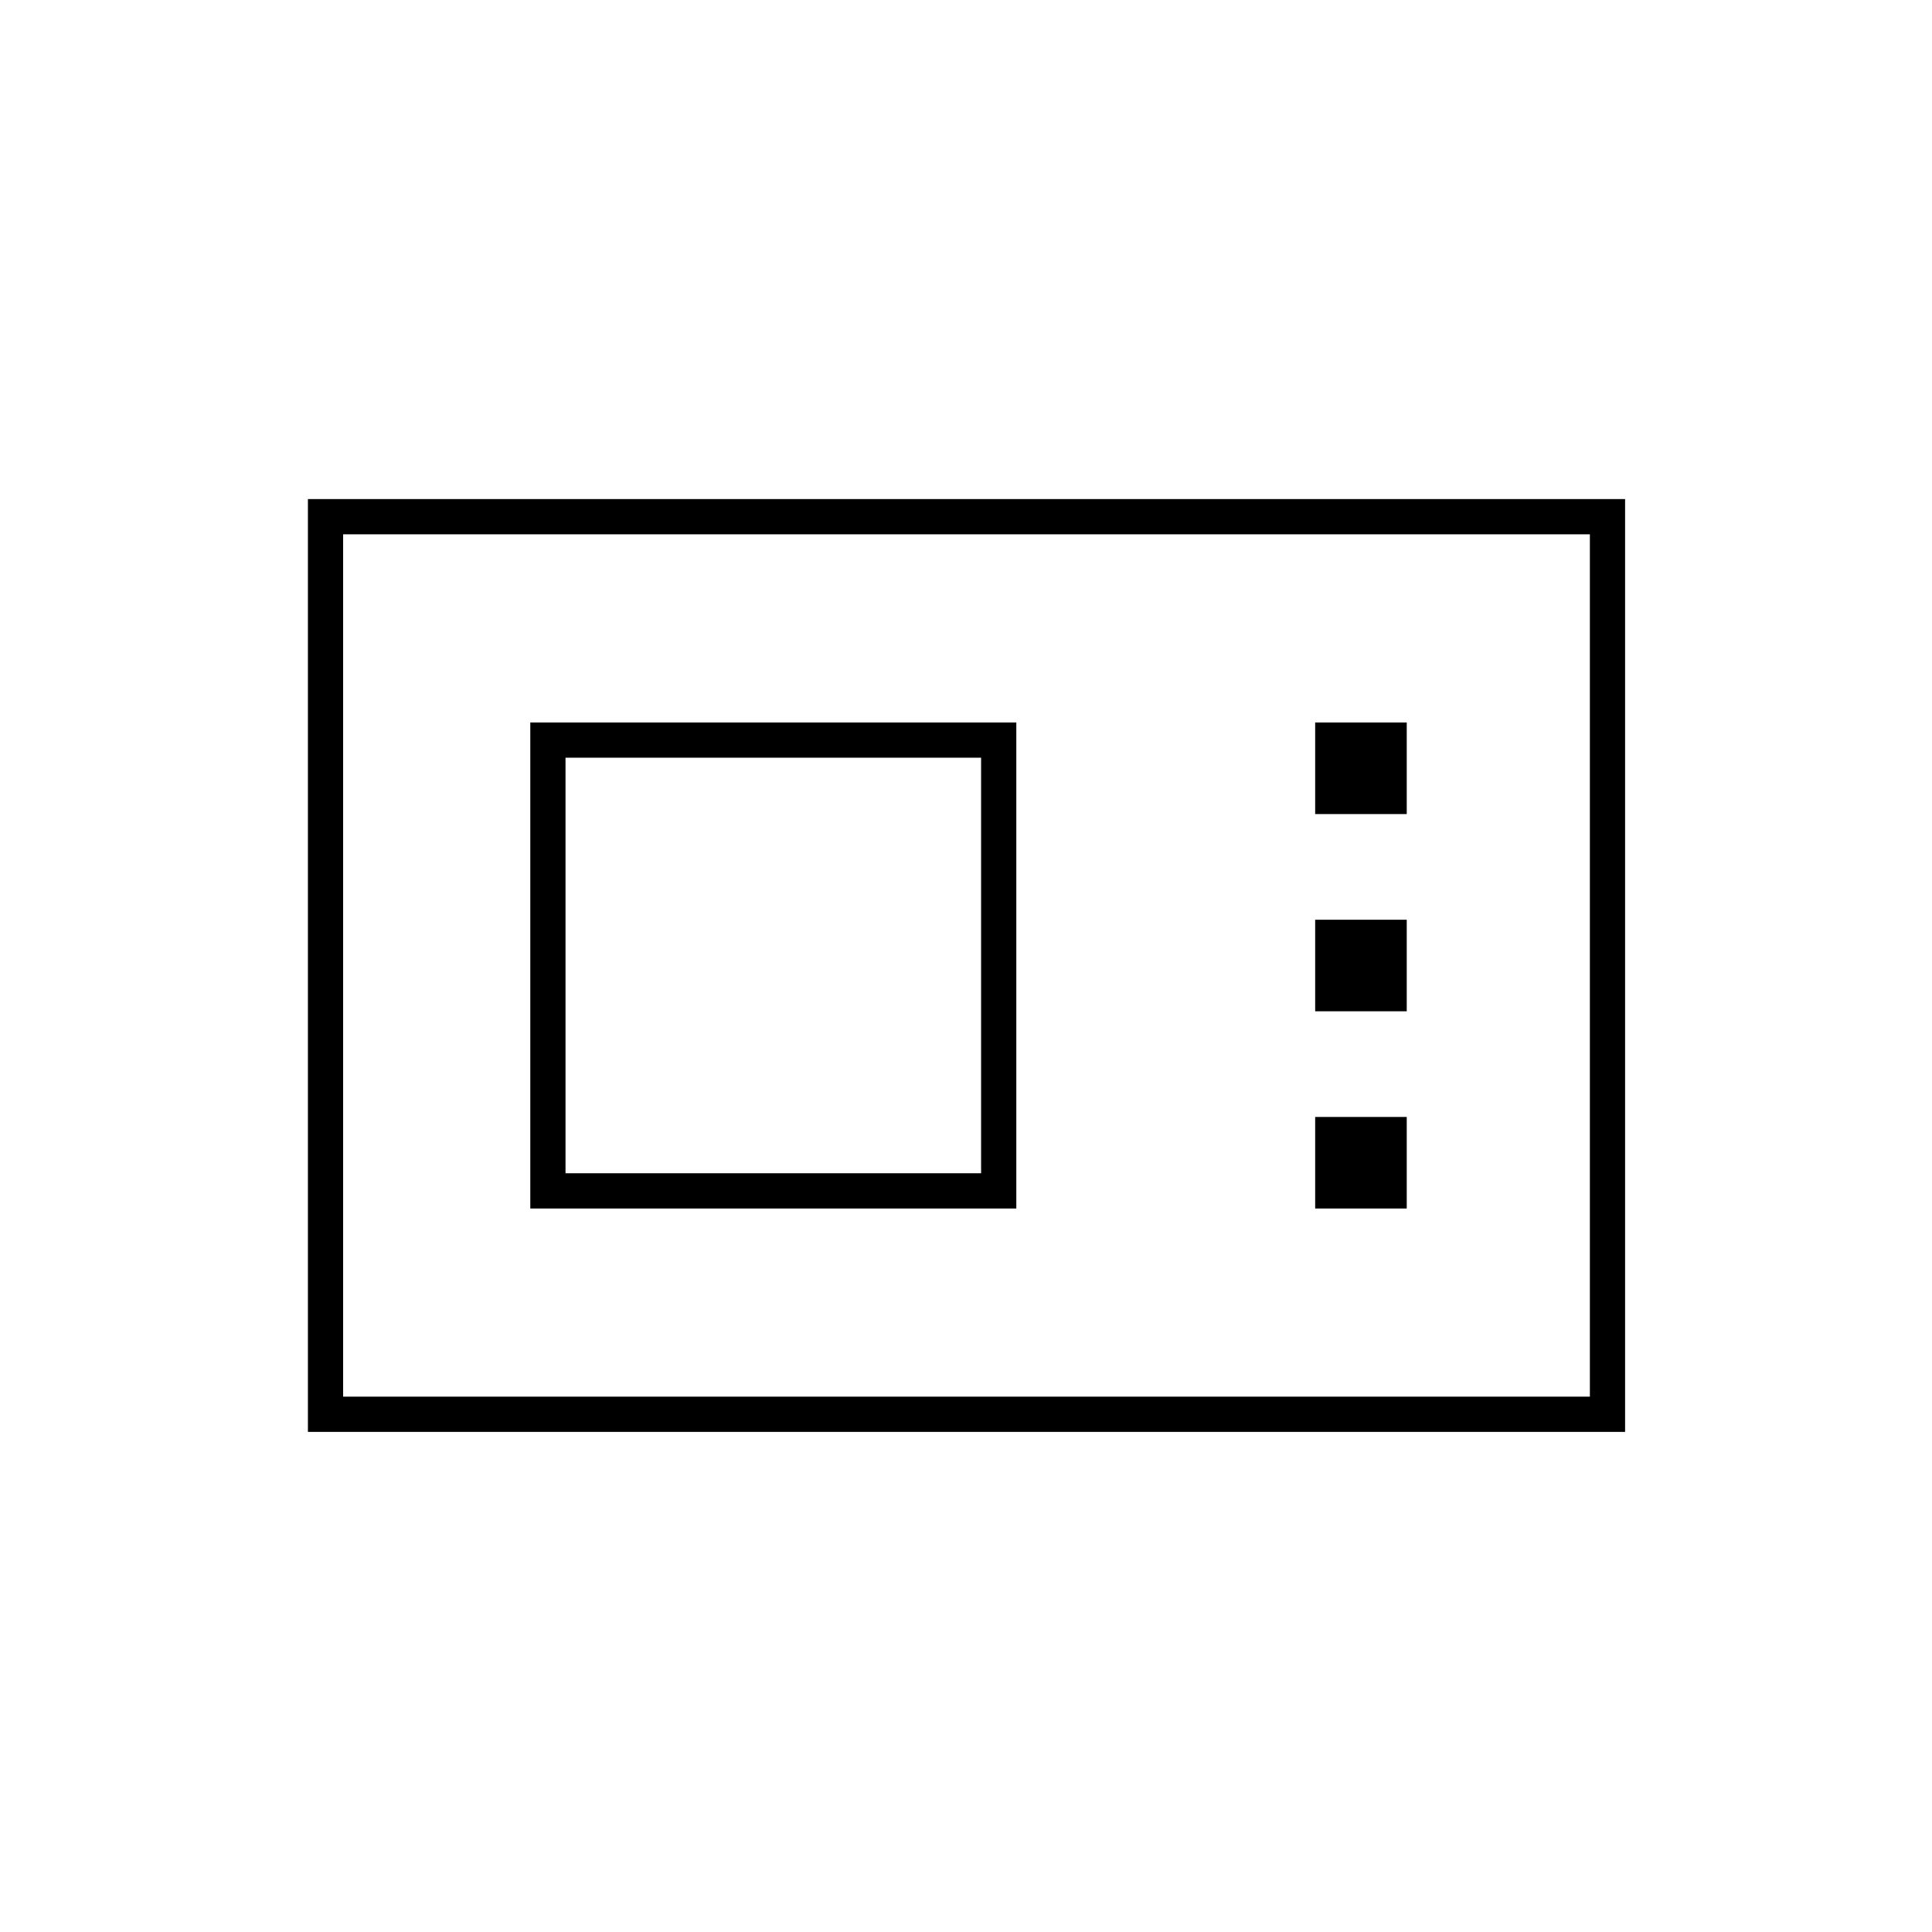 <svg xmlns="http://www.w3.org/2000/svg" height="20" viewBox="0 -960 960 960" width="20"><path d="M153-248.5V-712h654.5v463.5H153Zm17.5-17.5H790v-428.5H170.5V-266Zm93-93.5H505V-601H263.5v241.5ZM281-377v-206.5h206.5V-377H281Zm372.5-178.5H699V-601h-45.5v45.5Zm0 98H699V-503h-45.5v45.5Zm0 98H699V-405h-45.5v45.5Zm-483 93.5v-428.5V-266Z"/></svg>
